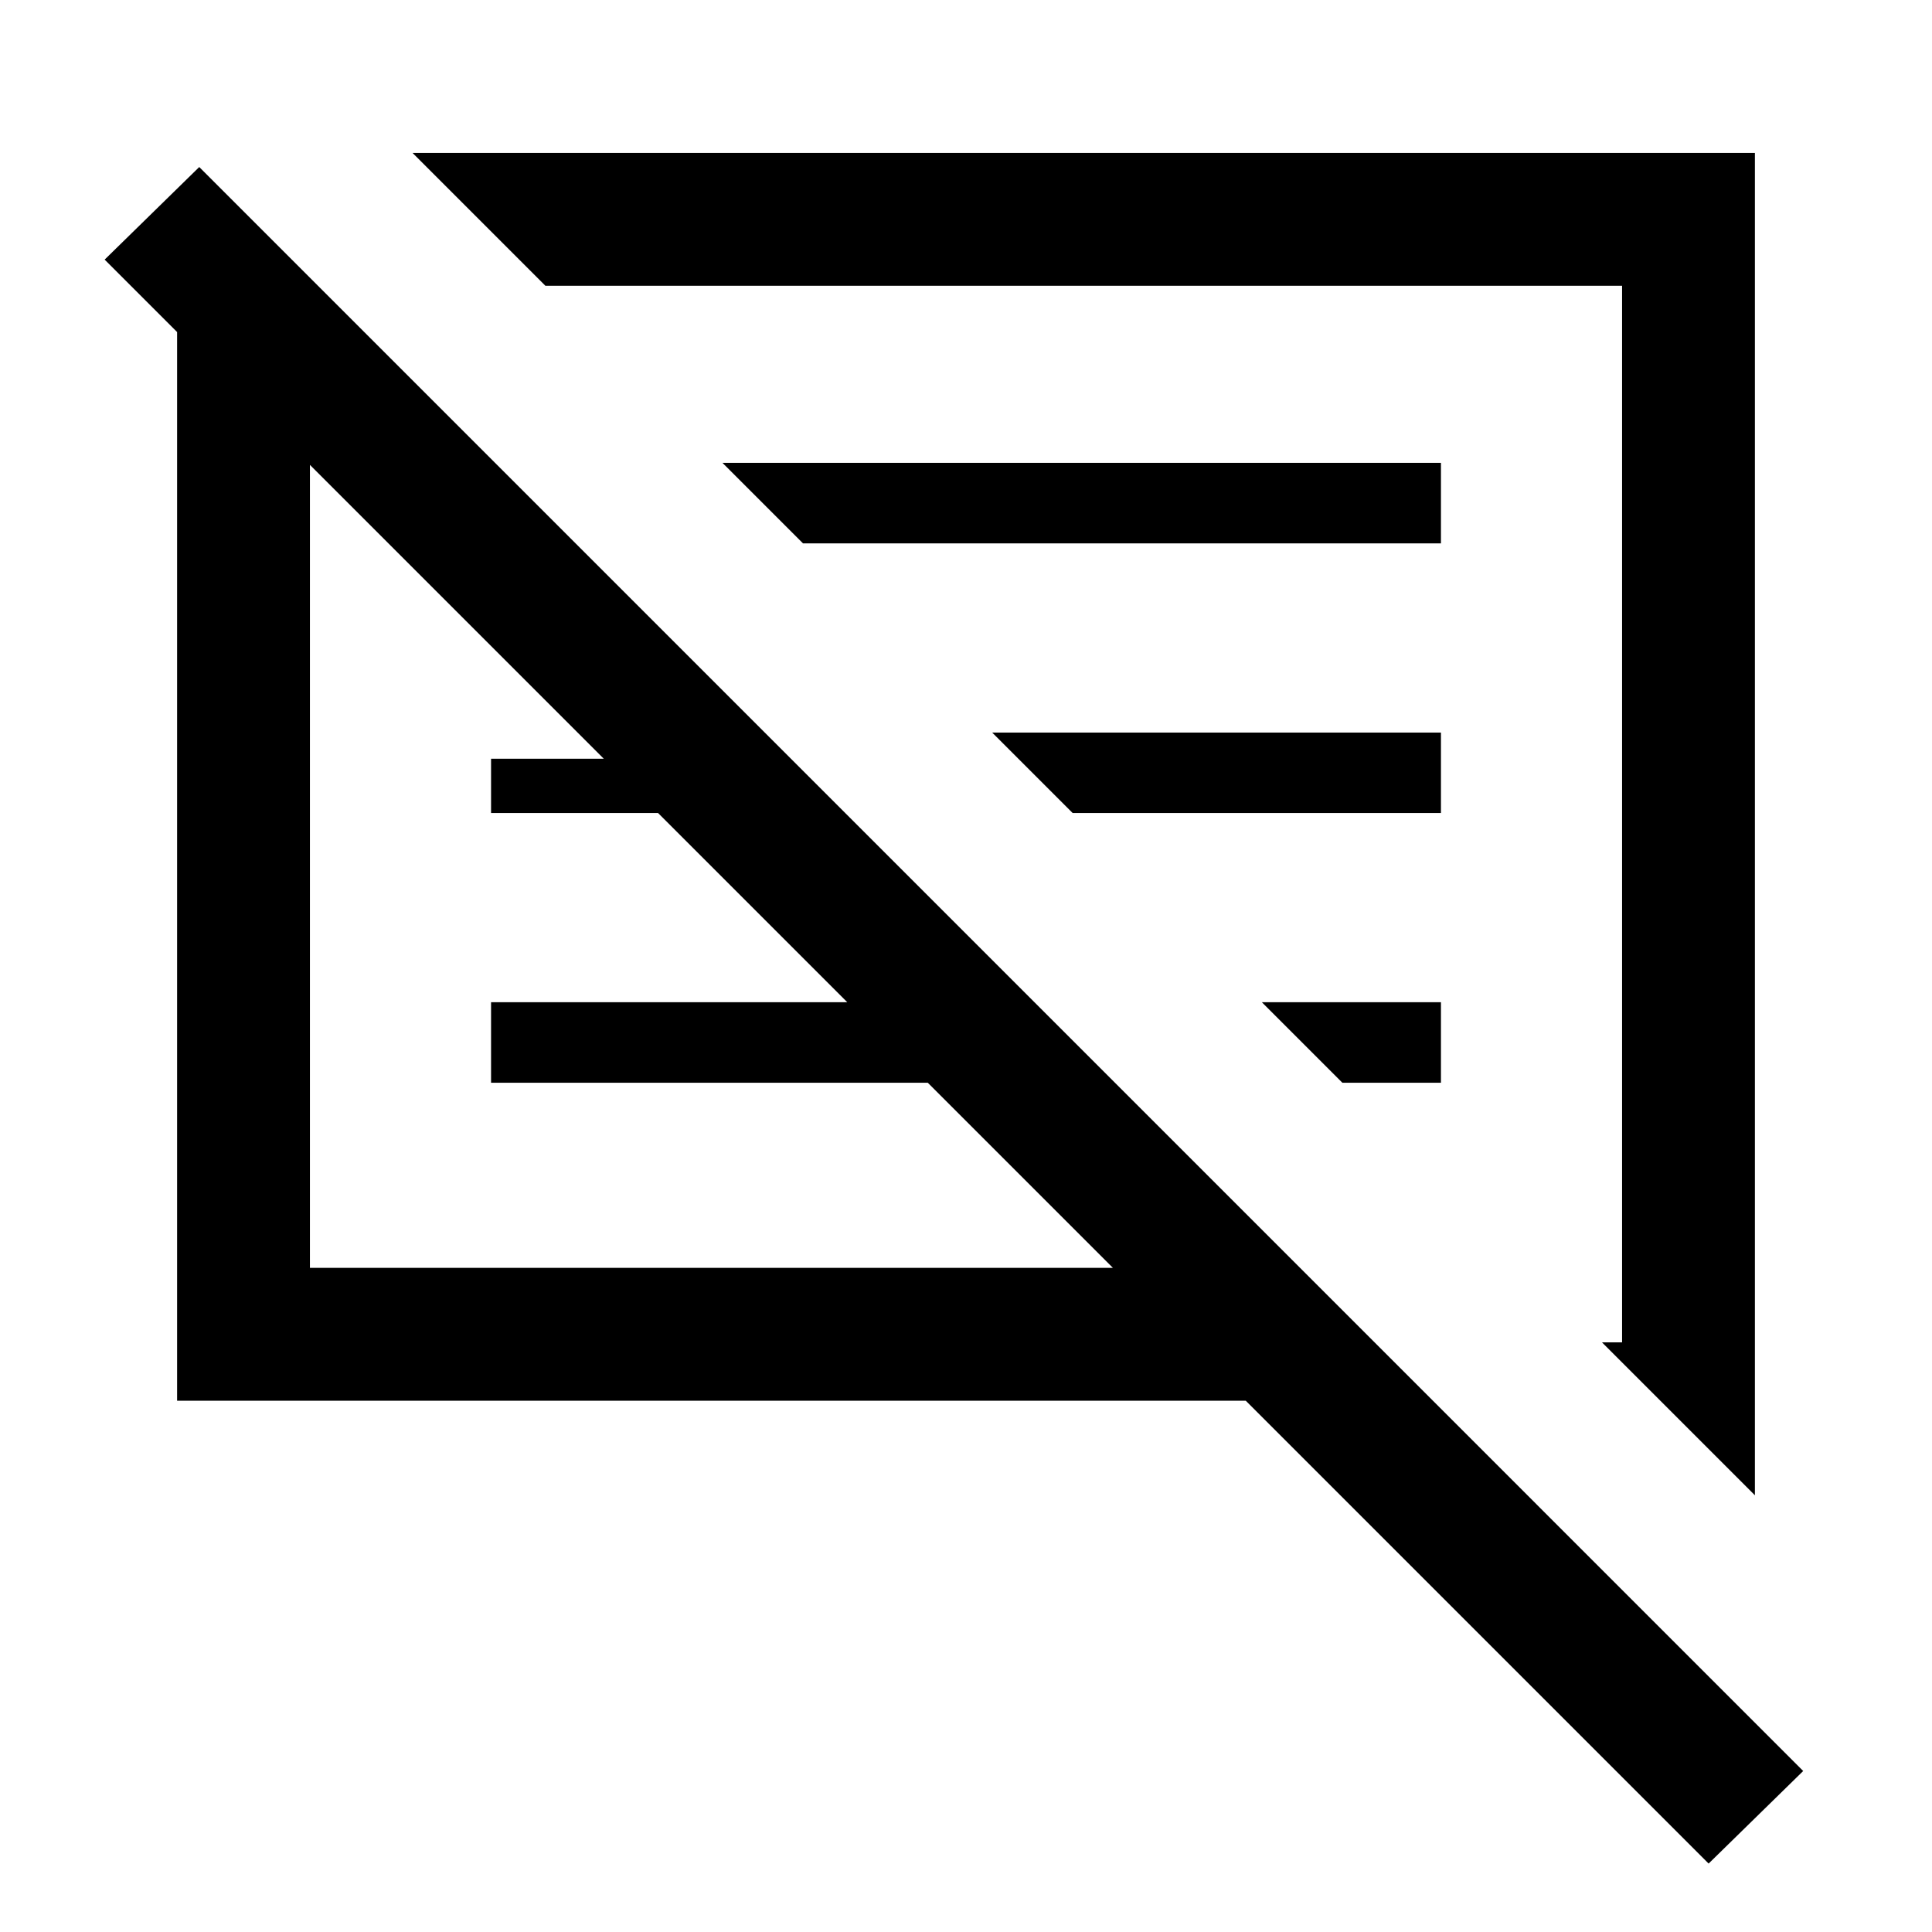 <svg xmlns="http://www.w3.org/2000/svg" height="24" width="24"><path d="M21.225 23.15 15.475 17.4H2.2V4.125L1.3 3.225L2.475 2.075L22.4 22ZM21.8 18.575 19.9 16.675H20.15V3.55H6.775L5.125 1.9H21.8ZM3.85 15.75H13.825L11.525 13.45H6.1V12.45H10.525L8.175 10.1H6.1V9.425H7.5L3.85 5.775ZM16.675 13.45 15.675 12.45H17.9V13.45ZM13.325 10.1 12.325 9.1H17.9V10.1ZM9.975 6.75 8.975 5.75H17.9V6.75ZM8.85 10.75ZM13.325 10.1Z"/></svg>
